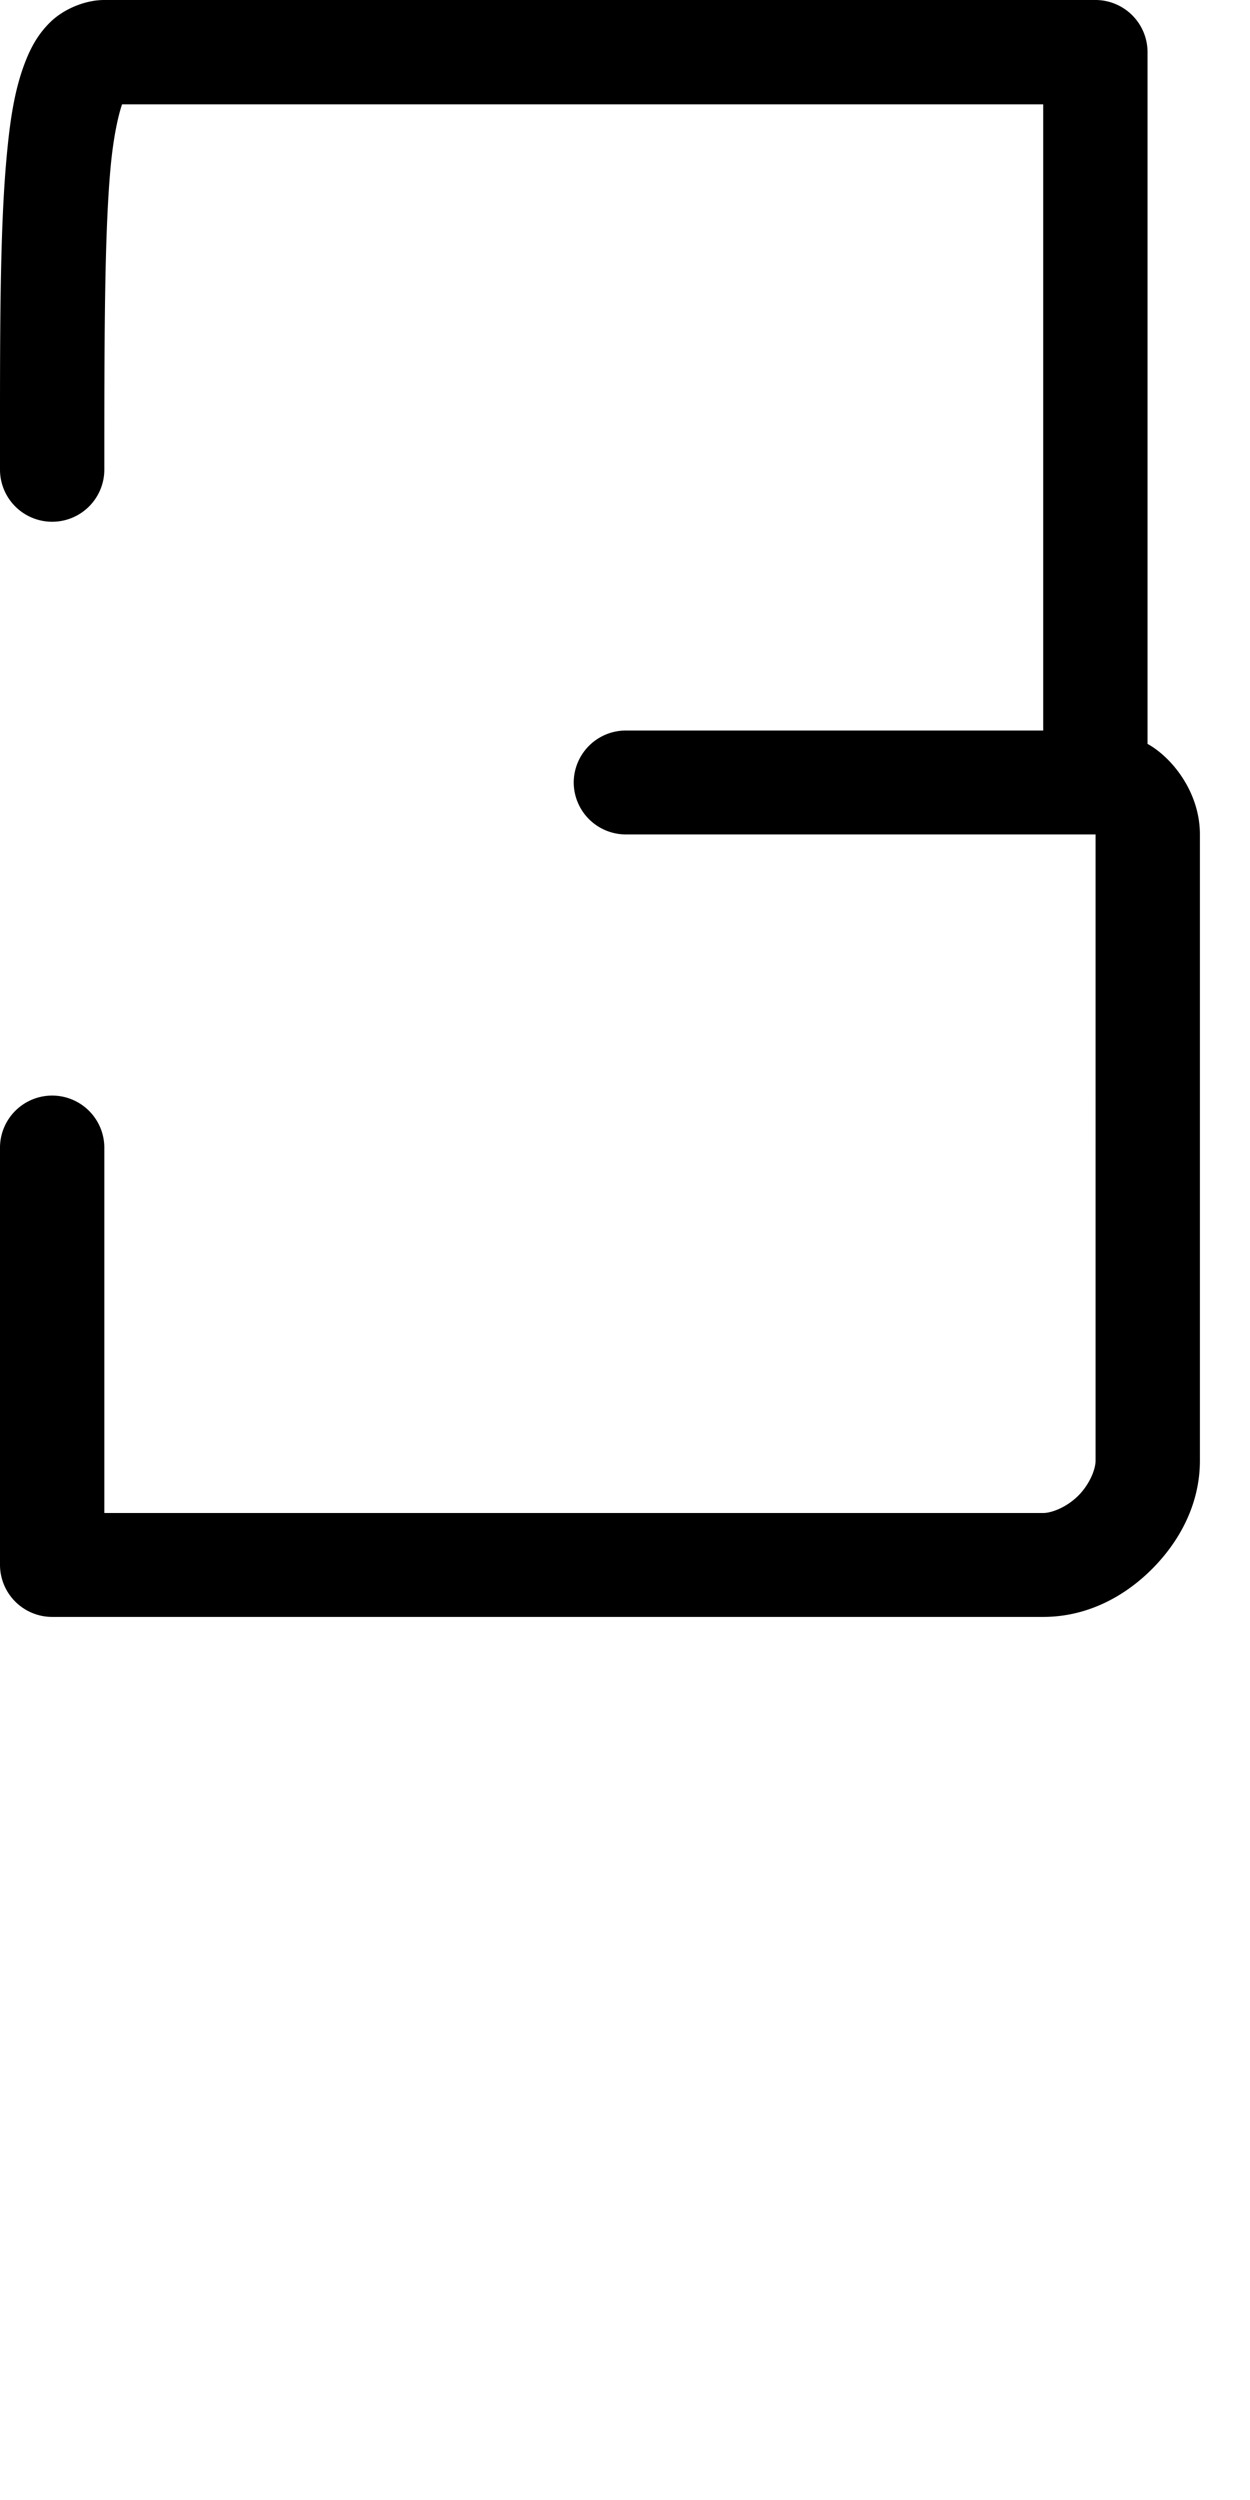 <?xml version="1.0" encoding="UTF-8" standalone="no"?>
<!-- Created with Inkscape (http://www.inkscape.org/) -->

<svg
   width="24"
   height="48"
   viewBox="0 0 6.35 12.7"
   version="1.1"
   id="svg5"
   sodipodi:docname="3.svg"
   inkscape:version="1.1.1 (3bf5ae0d25, 2021-09-20)"
   xmlns:inkscape="http://www.inkscape.org/namespaces/inkscape"
   xmlns:sodipodi="http://sodipodi.sourceforge.net/DTD/sodipodi-0.dtd"
   xmlns="http://www.w3.org/2000/svg"
   xmlns:svg="http://www.w3.org/2000/svg">
  <sodipodi:namedview
     id="namedview7"
     pagecolor="#ffffff"
     bordercolor="#666666"
     borderopacity="1.0"
     inkscape:pageshadow="2"
     inkscape:pageopacity="0.0"
     inkscape:pagecheckerboard="0"
     inkscape:document-units="px"
     showgrid="true"
     units="px"
     showguides="true"
     inkscape:guide-bbox="true"
     inkscape:zoom="11.313709"
     inkscape:cx="11.446291"
     inkscape:cy="10.385631"
     inkscape:window-width="1889"
     inkscape:window-height="1058"
     inkscape:window-x="31"
     inkscape:window-y="0"
     inkscape:window-maximized="1"
     inkscape:current-layer="layer1">
    <sodipodi:guide
       position="0.265,12.435"
       orientation="0,1"
       id="guide824"
       inkscape:label=""
       inkscape:locked="false"
       inkscape:color="rgb(0,0,255)" />
    <sodipodi:guide
       position="0.265,12.435"
       orientation="-1,0"
       id="guide826"
       inkscape:label=""
       inkscape:locked="false"
       inkscape:color="rgb(0,0,255)" />
    <sodipodi:guide
       position="0.265,4.763"
       orientation="0,1"
       id="guide828"
       inkscape:label=""
       inkscape:locked="false"
       inkscape:color="rgb(0,0,255)" />
    <inkscape:grid
       type="xygrid"
       id="grid906" />
    <sodipodi:guide
       position="0.265,2.381"
       orientation="0,-1"
       id="guide908" />
    <sodipodi:guide
       position="0.265,9.79"
       orientation="0,-1"
       id="guide910" />
    <sodipodi:guide
       position="0.265,7.938"
       orientation="0,-1"
       id="guide1037" />
  </sodipodi:namedview>
  <defs
     id="defs2" />
  <g
     inkscape:label="Layer 1"
     inkscape:groupmode="layer"
     id="layer1">
    <path
       id="path37145"
       style="color:#000000;fill:#000000;stroke-width:3.78;stroke-linecap:round;stroke-linejoin:round;-inkscape-stroke:none"
       d="M 2,0 C 1.625,0 1.222,0.177 0.975,0.414 0.727,0.652 0.59,0.916 0.486,1.182 0.279,1.712 0.191,2.302 0.125,3.033 -0.008,4.495 0,6.498 0,8.998 A 1,1 0 0 0 0.996,10.002 1,1 0 0 0 2,8.998 C 2,6.498 2.002,4.507 2.119,3.219 2.174,2.618 2.268,2.211 2.34,2 H 19.998 V 14.004 H 12.004 A 1,1 0 0 0 10.998,15 a 1,1 0 0 0 1.006,0.996 h 8.998 V 28 c 0,0.167 -0.114,0.454 -0.332,0.672 -0.218,0.218 -0.505,0.332 -0.672,0.332 H 2 V 21.998 A 1,1 0 0 0 0.996,21.002 1,1 0 0 0 0,21.998 V 30 a 1,1 0 0 0 0.996,0.996 H 19.998 c 0.833,0 1.55,-0.382 2.082,-0.914 C 22.612,29.55 23.002,28.833 23.002,28 V 15.996 c 0,-0.805 -0.528,-1.471 -1.004,-1.736 V 0.996 A 1,1 0 0 0 21.002,0 Z"
       transform="scale(0.265)" />
  </g>
</svg>

